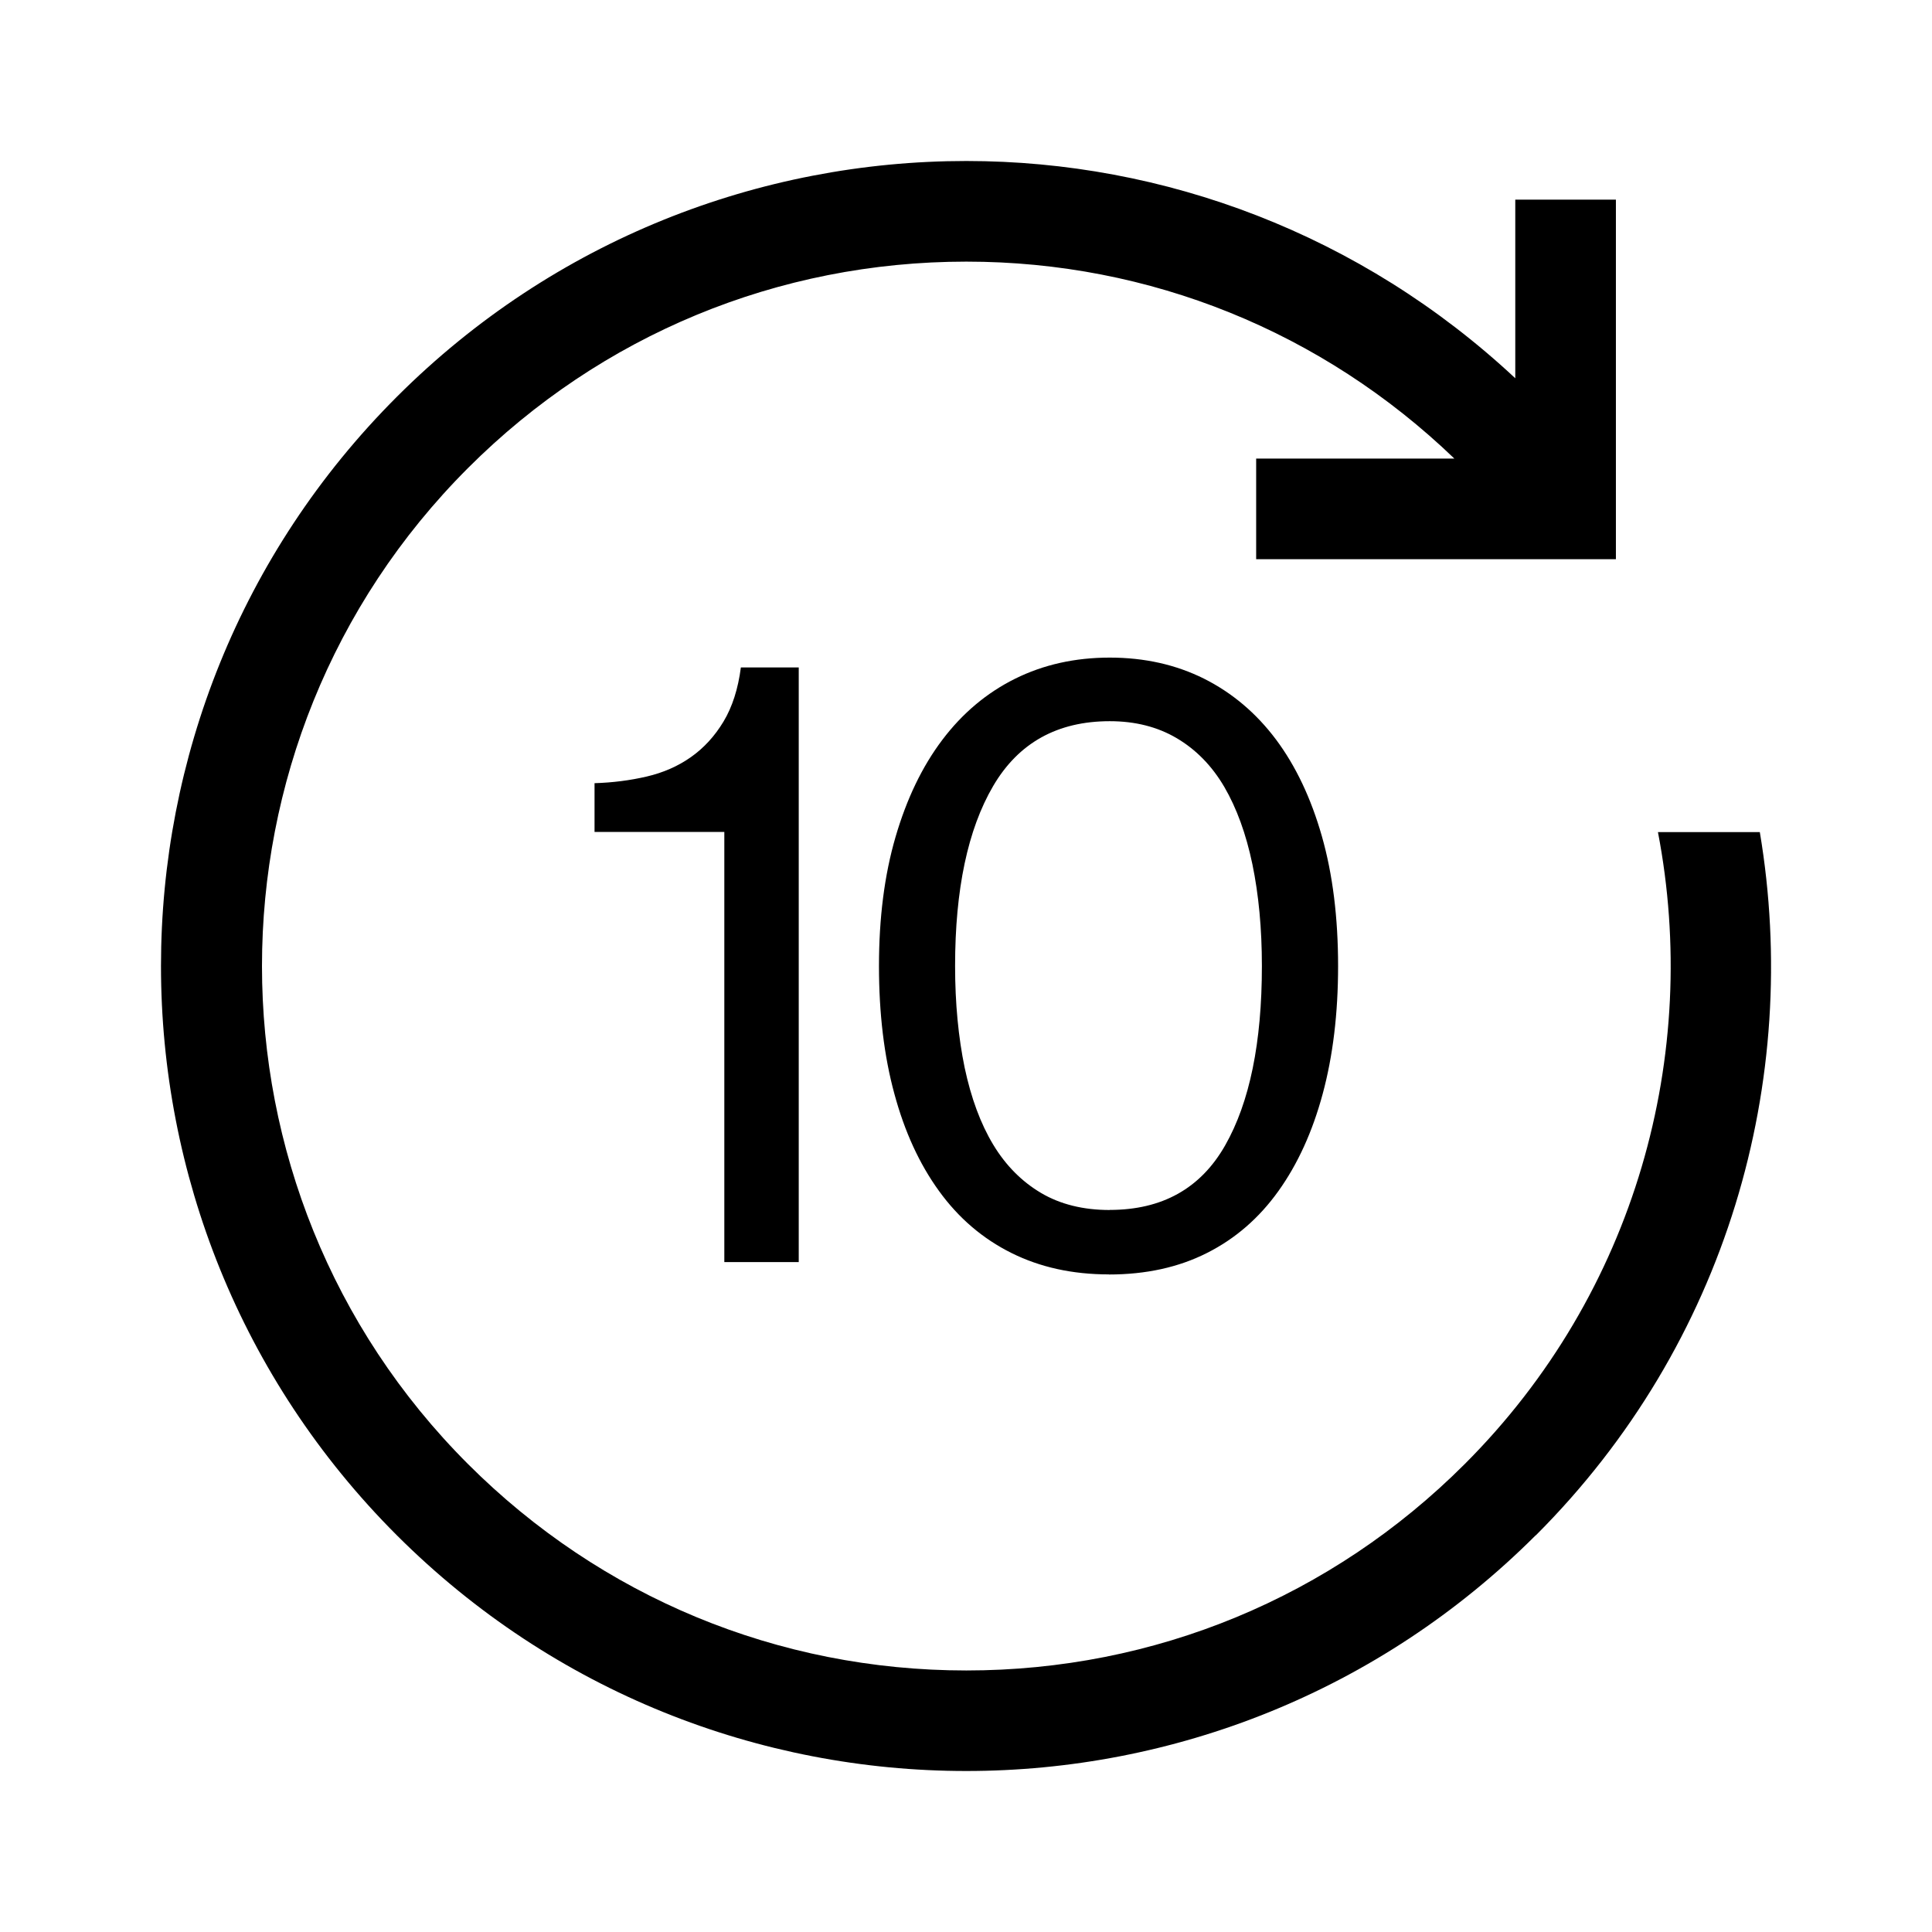<?xml version="1.0" encoding="UTF-8"?><svg id="a" xmlns="http://www.w3.org/2000/svg" viewBox="0 0 21.6 21.6"><path d="M17.17,17.164c-1.758,1.757-4.062,2.636-6.367,2.636s-4.608-.879-6.367-2.636C.921,13.649,.921,7.951,4.437,4.436c1.758-1.757,4.062-2.636,6.367-2.636,2.208,0,4.41,.816,6.137,2.429v-1.997h1.125V6.252h-4.022v-1.125h2.216c-1.475-1.418-3.404-2.202-5.456-2.202-2.104,0-4.083,.819-5.571,2.307-3.072,3.071-3.072,8.066,0,11.137,1.488,1.487,3.466,2.307,5.571,2.307s4.083-.819,5.571-2.307c1.918-1.917,2.638-4.585,2.161-7.066h1.139c.466,2.773-.363,5.722-2.504,7.862Zm-9.072-7.862v4.808h.832V7.462h-.647c-.031,.24-.096,.442-.194,.605-.098,.163-.22,.296-.365,.398-.145,.102-.31,.174-.495,.217-.185,.043-.379,.068-.582,.074v.545h1.451Zm4.3,4.947c.413,0,.778-.08,1.095-.24,.318-.16,.584-.391,.8-.693s.381-.664,.495-1.087c.114-.422,.172-.898,.172-1.428,0-.542-.06-1.026-.181-1.451s-.292-.786-.513-1.082c-.222-.296-.49-.522-.804-.68-.315-.157-.666-.236-1.055-.236s-.741,.079-1.058,.236c-.318,.158-.589,.386-.814,.684-.226,.299-.399,.661-.523,1.086s-.185,.906-.185,1.442c0,.53,.057,1.006,.172,1.428,.114,.423,.28,.785,.499,1.087,.218,.302,.488,.533,.809,.693s.683,.24,1.091,.24Zm.009-.721c-.295,0-.552-.063-.767-.19s-.395-.307-.536-.541-.247-.521-.319-.86c-.07-.339-.107-.718-.107-1.137,0-.856,.142-1.527,.425-2.011s.719-.726,1.304-.726c.284,0,.534,.063,.749,.19s.393,.308,.532,.545c.138,.237,.243,.525,.314,.865,.07,.339,.106,.718,.106,1.137,0,.857-.137,1.525-.411,2.006-.274,.481-.704,.721-1.29,.721Z"/></svg>